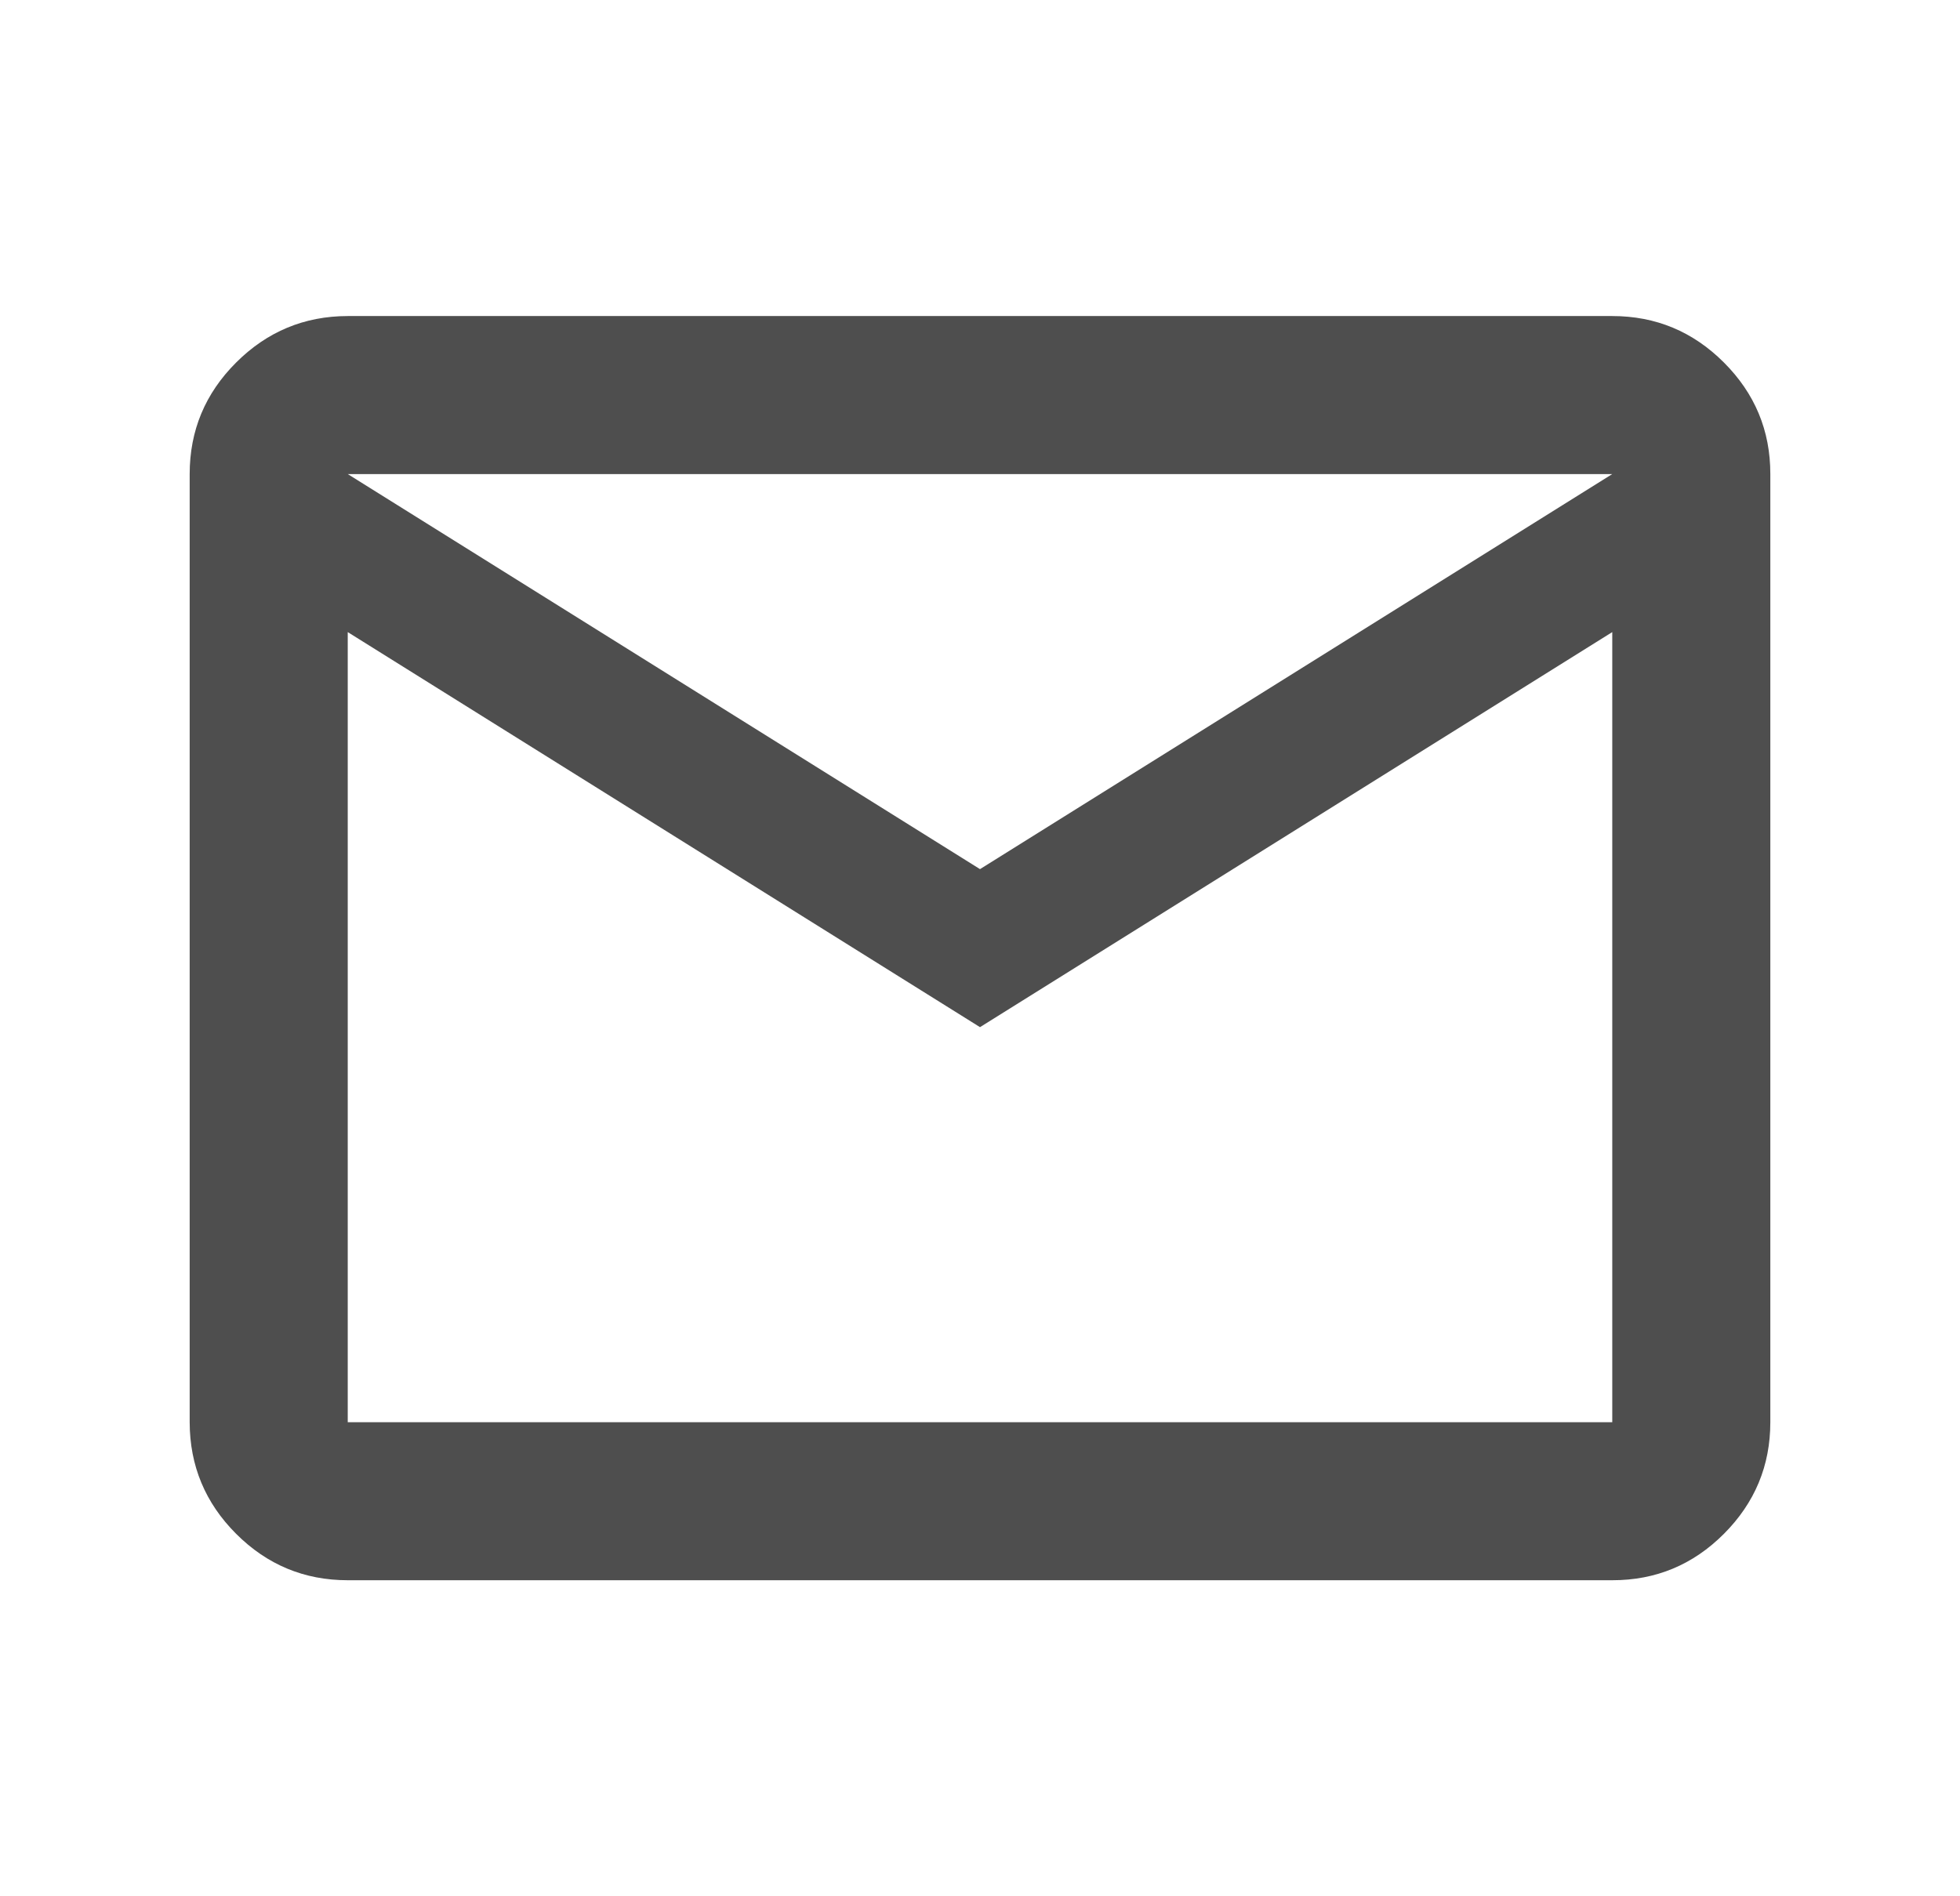 <svg width="31" height="30" viewBox="0 0 31 30" fill="none" xmlns="http://www.w3.org/2000/svg">
<path d="M5.5 25C4.812 25 4.224 24.755 3.735 24.266C3.246 23.777 3.001 23.188 3 22.5V7.5C3 6.812 3.245 6.224 3.735 5.735C4.225 5.246 4.813 5.001 5.5 5H25.5C26.188 5 26.776 5.245 27.266 5.735C27.756 6.225 28.001 6.813 28 7.5V22.5C28 23.188 27.755 23.776 27.266 24.266C26.777 24.756 26.188 25.001 25.5 25H5.5ZM15.5 16.25L5.5 10V22.5H25.5V10L15.5 16.25ZM15.5 13.75L25.5 7.5H5.5L15.5 13.75ZM5.5 10V7.5V22.5V10Z" fill="#4E4E4E"/>
</svg>
